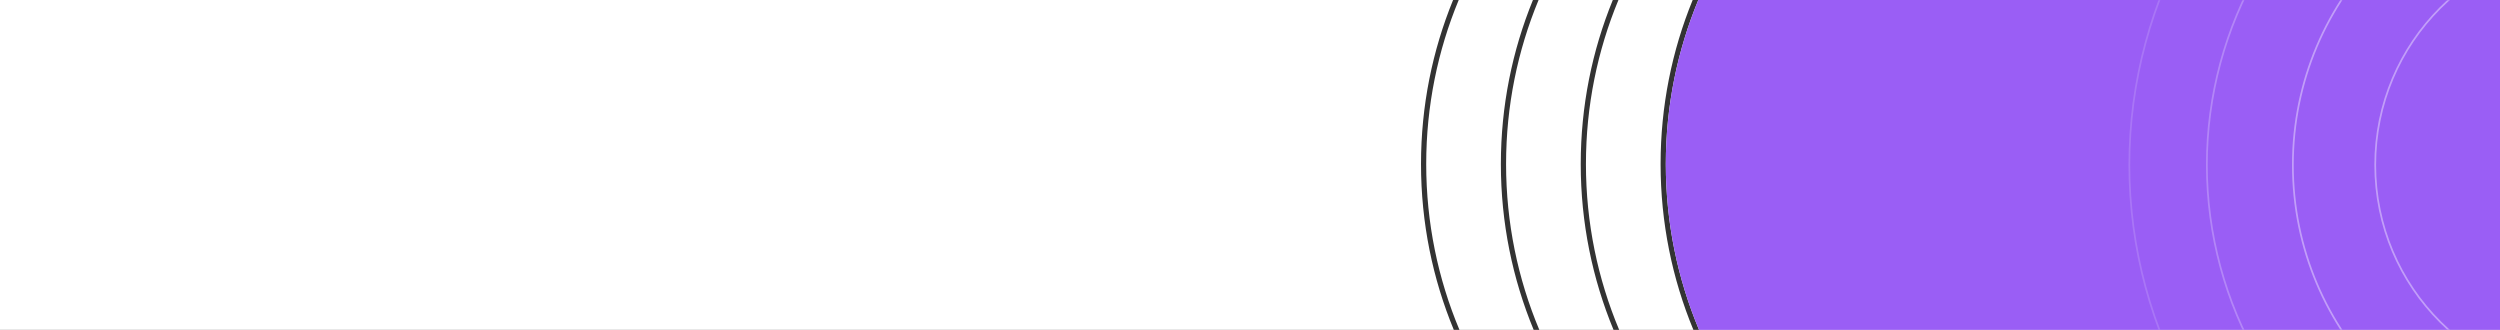 <svg width="1440" height="190" viewBox="0 0 1440 190" fill="none" xmlns="http://www.w3.org/2000/svg">
<rect x="0" y="0" width="1440" height="190" fill="#333333" stroke="none"/>
<path fill-rule="evenodd" clip-rule="evenodd" d="M836.977 0H0V190H837.389C825.217 160.576 818.5 128.322 818.5 94.5C818.5 61.06 825.065 29.154 836.977 0ZM840.639 190H883.389C871.217 160.576 864.5 128.322 864.5 94.5C864.5 61.06 871.065 29.154 882.977 0H840.222C828.158 29.11 821.5 61.028 821.5 94.5C821.5 128.356 828.312 160.621 840.639 190ZM929.389 190H886.639C874.312 160.621 867.5 128.356 867.5 94.5C867.5 61.028 874.158 29.11 886.222 0H928.977C917.065 29.154 910.5 61.06 910.5 94.5C910.5 128.322 917.217 160.576 929.389 190ZM932.639 190H975.389C963.217 160.576 956.5 128.322 956.5 94.5C956.5 61.06 963.065 29.154 974.977 0H932.222C920.158 29.11 913.5 61.028 913.5 94.5C913.5 128.356 920.312 160.621 932.639 190ZM1440 190H978.639C966.312 160.621 959.5 128.356 959.5 94.5C959.5 61.028 966.158 29.11 978.222 0H1440V190Z" fill="white"/>
<path fill-rule="evenodd" clip-rule="evenodd" d="M1440 190H978.639C966.312 160.621 959.5 128.356 959.5 94.5C959.5 61.028 966.158 29.11 978.222 0H1440V190Z" fill="#9A5EF5"/>
<mask id="mask0_3010_1162" style="mask-type:alpha" maskUnits="userSpaceOnUse" x="959" y="0" width="481" height="190">
<path fill-rule="evenodd" clip-rule="evenodd" d="M1440 190H978.639C966.312 160.621 959.5 128.356 959.5 94.5C959.5 61.028 966.158 29.11 978.222 0H1440V190Z" fill="#9A5EF5"/>
</mask>
<g mask="url(#mask0_3010_1162)">
<circle opacity="0.4" cx="1496" cy="95.001" r="175.314" stroke="white"/>
<circle opacity="0.4" cx="1496" cy="95" r="127.872" stroke="white"/>
<circle opacity="0.25" cx="1496" cy="95" r="224.849" stroke="white"/>
<circle opacity="0.15" cx="1496" cy="95" r="269.5" stroke="white"/>
</g>
</svg>
